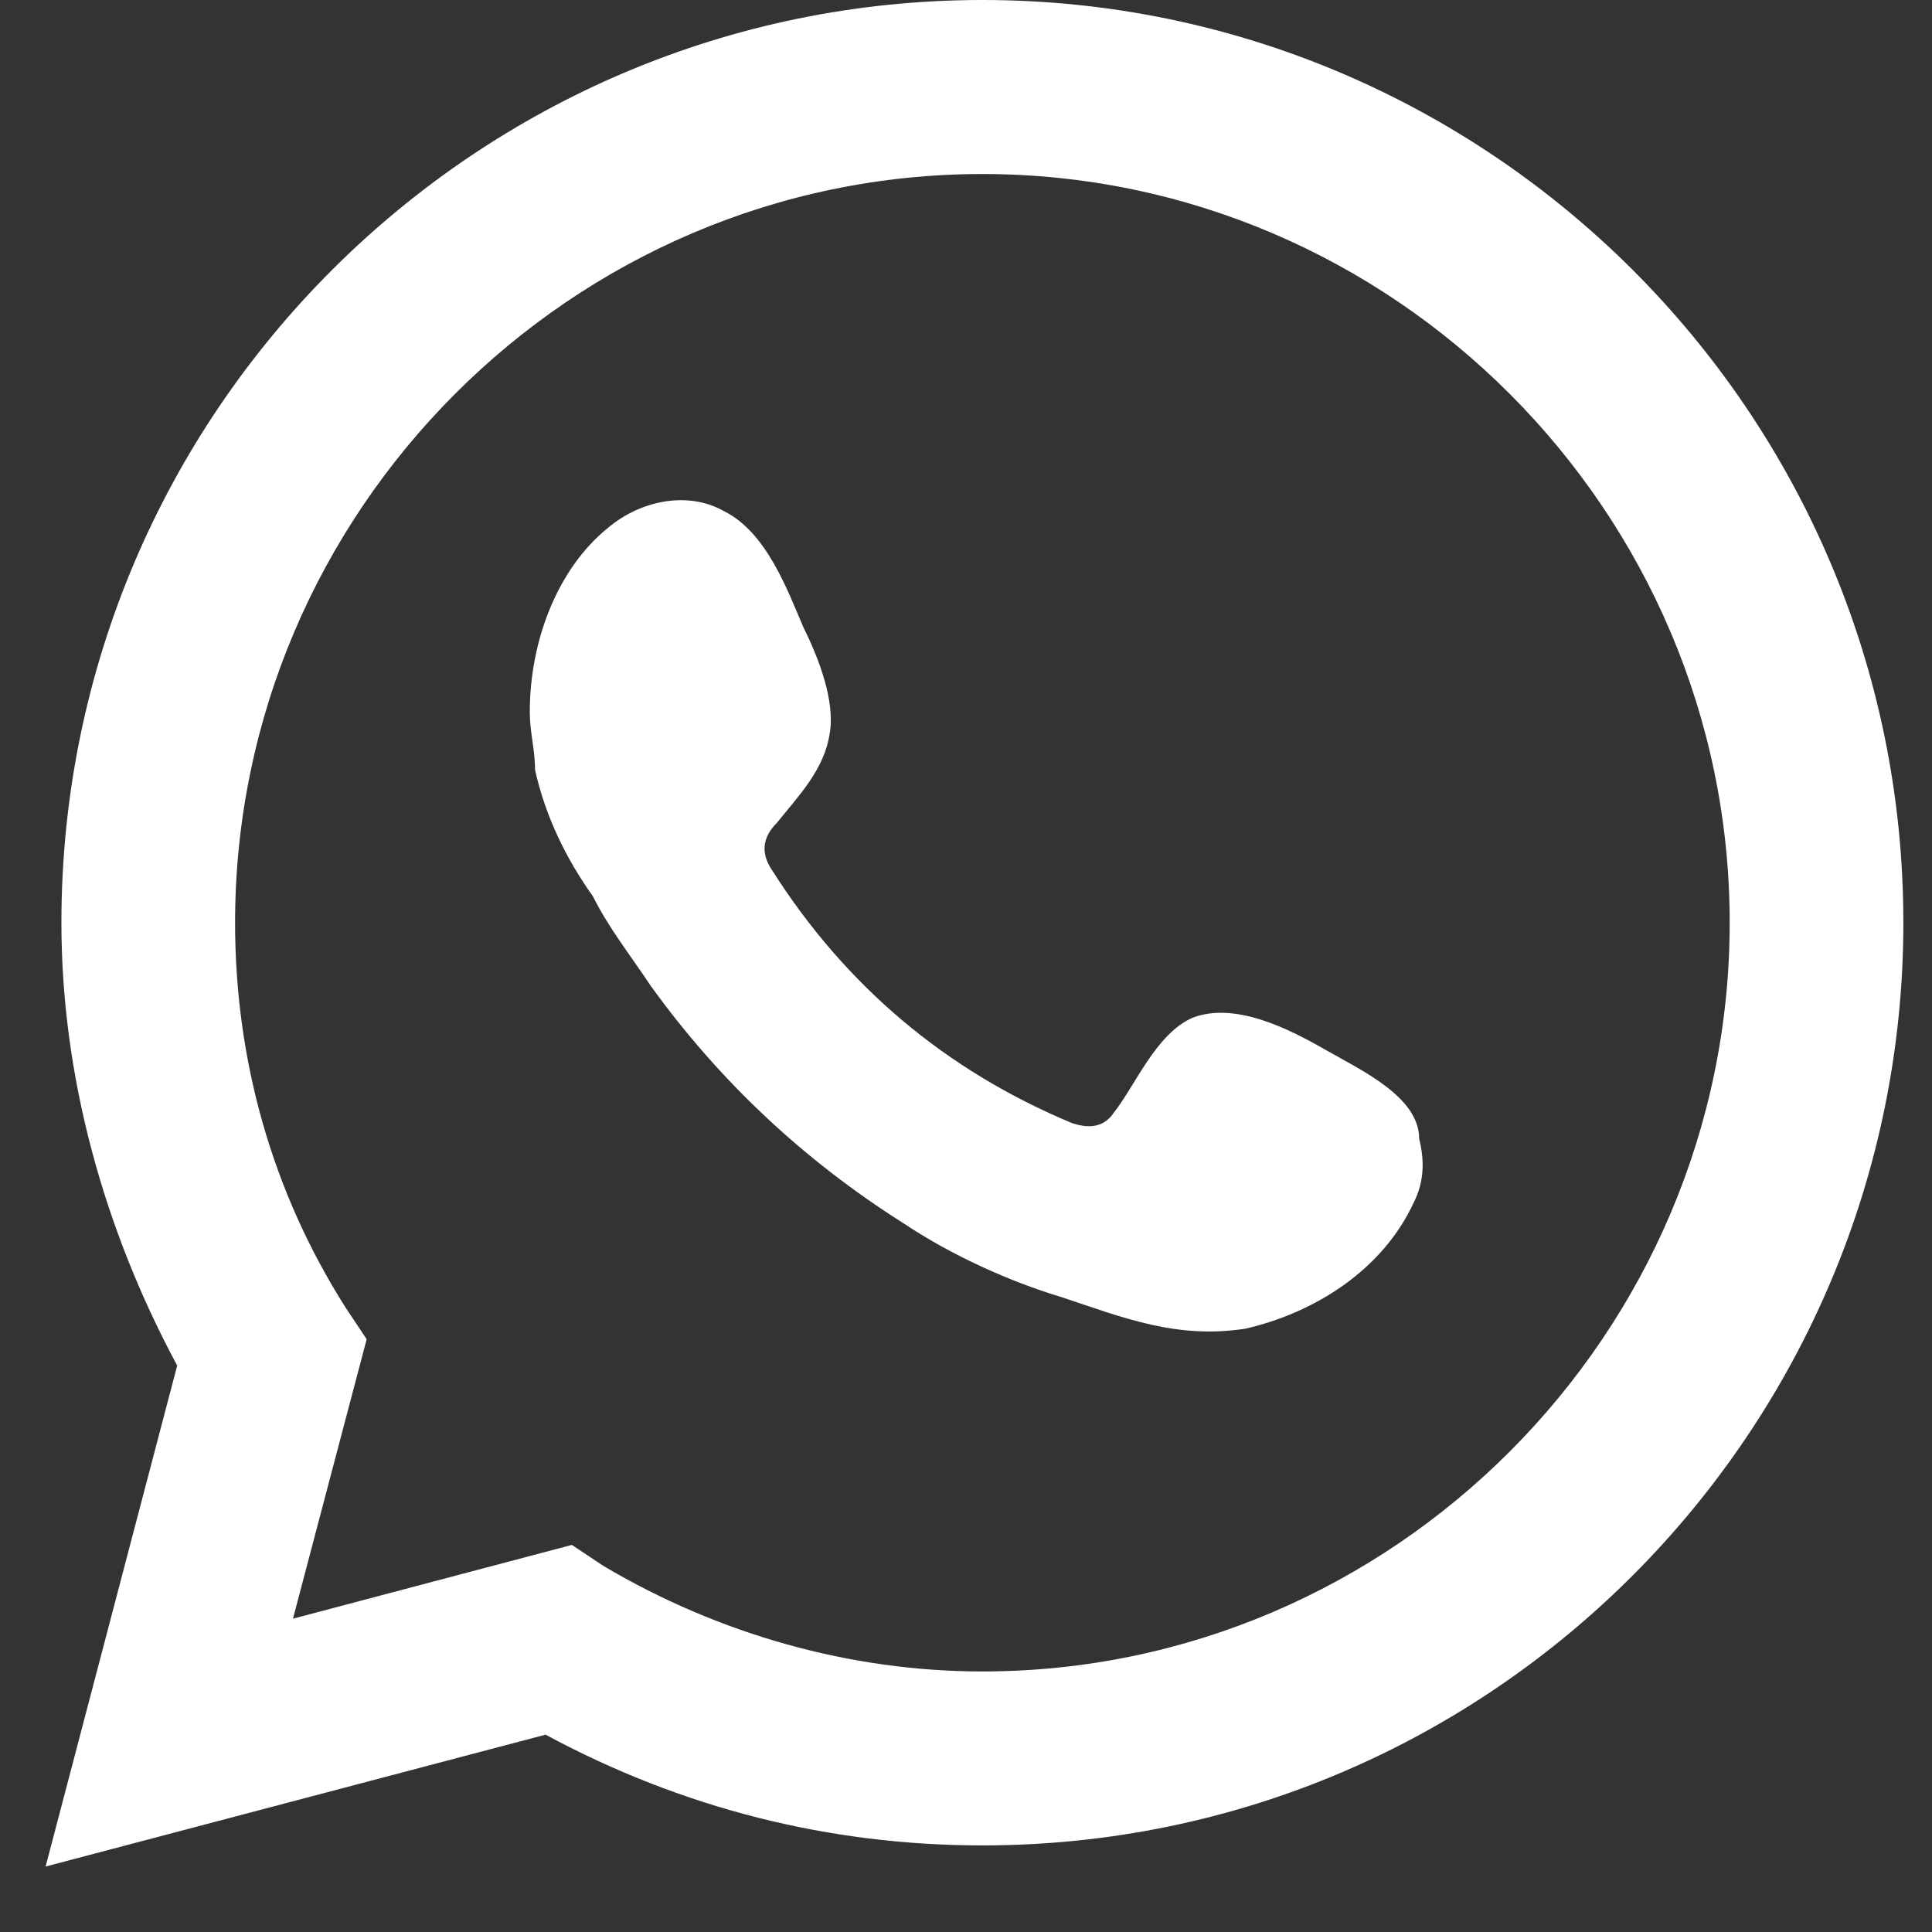 <svg width="28" height="28" viewBox="0 0 28 28" fill="none" xmlns="http://www.w3.org/2000/svg">
<rect x="0" y="0" width="28" height="28" fill="#333333" stroke="none"/>
<path d="M0.661 27.051L2.568 19.791C1.5 17.805 0.89 15.589 0.89 13.373C0.89 5.96 6.915 0 14.238 0C21.56 0 27.585 5.96 27.585 13.373C27.585 20.708 21.636 26.745 14.238 26.745C12.026 26.745 9.89 26.21 7.907 25.14L0.661 27.051ZM8.288 22.39L8.746 22.695C10.424 23.689 12.331 24.224 14.238 24.224C20.187 24.224 25.068 19.333 25.068 13.373C25.068 7.412 20.187 2.522 14.238 2.522C8.288 2.522 3.407 7.412 3.407 13.373C3.407 15.359 3.941 17.27 5.009 18.951L5.314 19.409L4.246 23.459L8.288 22.39Z" fill="white"/>
<path fill-rule="evenodd" clip-rule="evenodd" d="M19.195 15.206C18.661 14.901 17.898 14.519 17.288 14.748C16.754 14.977 16.449 15.741 16.144 16.123C15.992 16.353 15.763 16.353 15.534 16.276C13.704 15.512 12.254 14.289 11.187 12.608C11.034 12.379 11.034 12.15 11.263 11.921C11.568 11.539 11.949 11.156 12.026 10.621C12.102 10.163 11.873 9.552 11.644 9.093C11.415 8.558 11.11 7.718 10.5 7.412C9.966 7.106 9.28 7.259 8.822 7.641C8.059 8.253 7.678 9.322 7.678 10.316C7.678 10.621 7.754 10.851 7.754 11.156C7.907 11.844 8.212 12.456 8.593 12.99C8.822 13.449 9.127 13.831 9.432 14.289C10.424 15.665 11.644 16.811 13.093 17.728C13.78 18.187 14.619 18.569 15.382 18.798C16.297 19.104 17.059 19.409 18.051 19.256C19.043 19.027 20.034 18.416 20.492 17.422C20.644 17.117 20.644 16.811 20.568 16.506C20.568 15.894 19.729 15.512 19.195 15.206Z" fill="white"/>
</svg>
